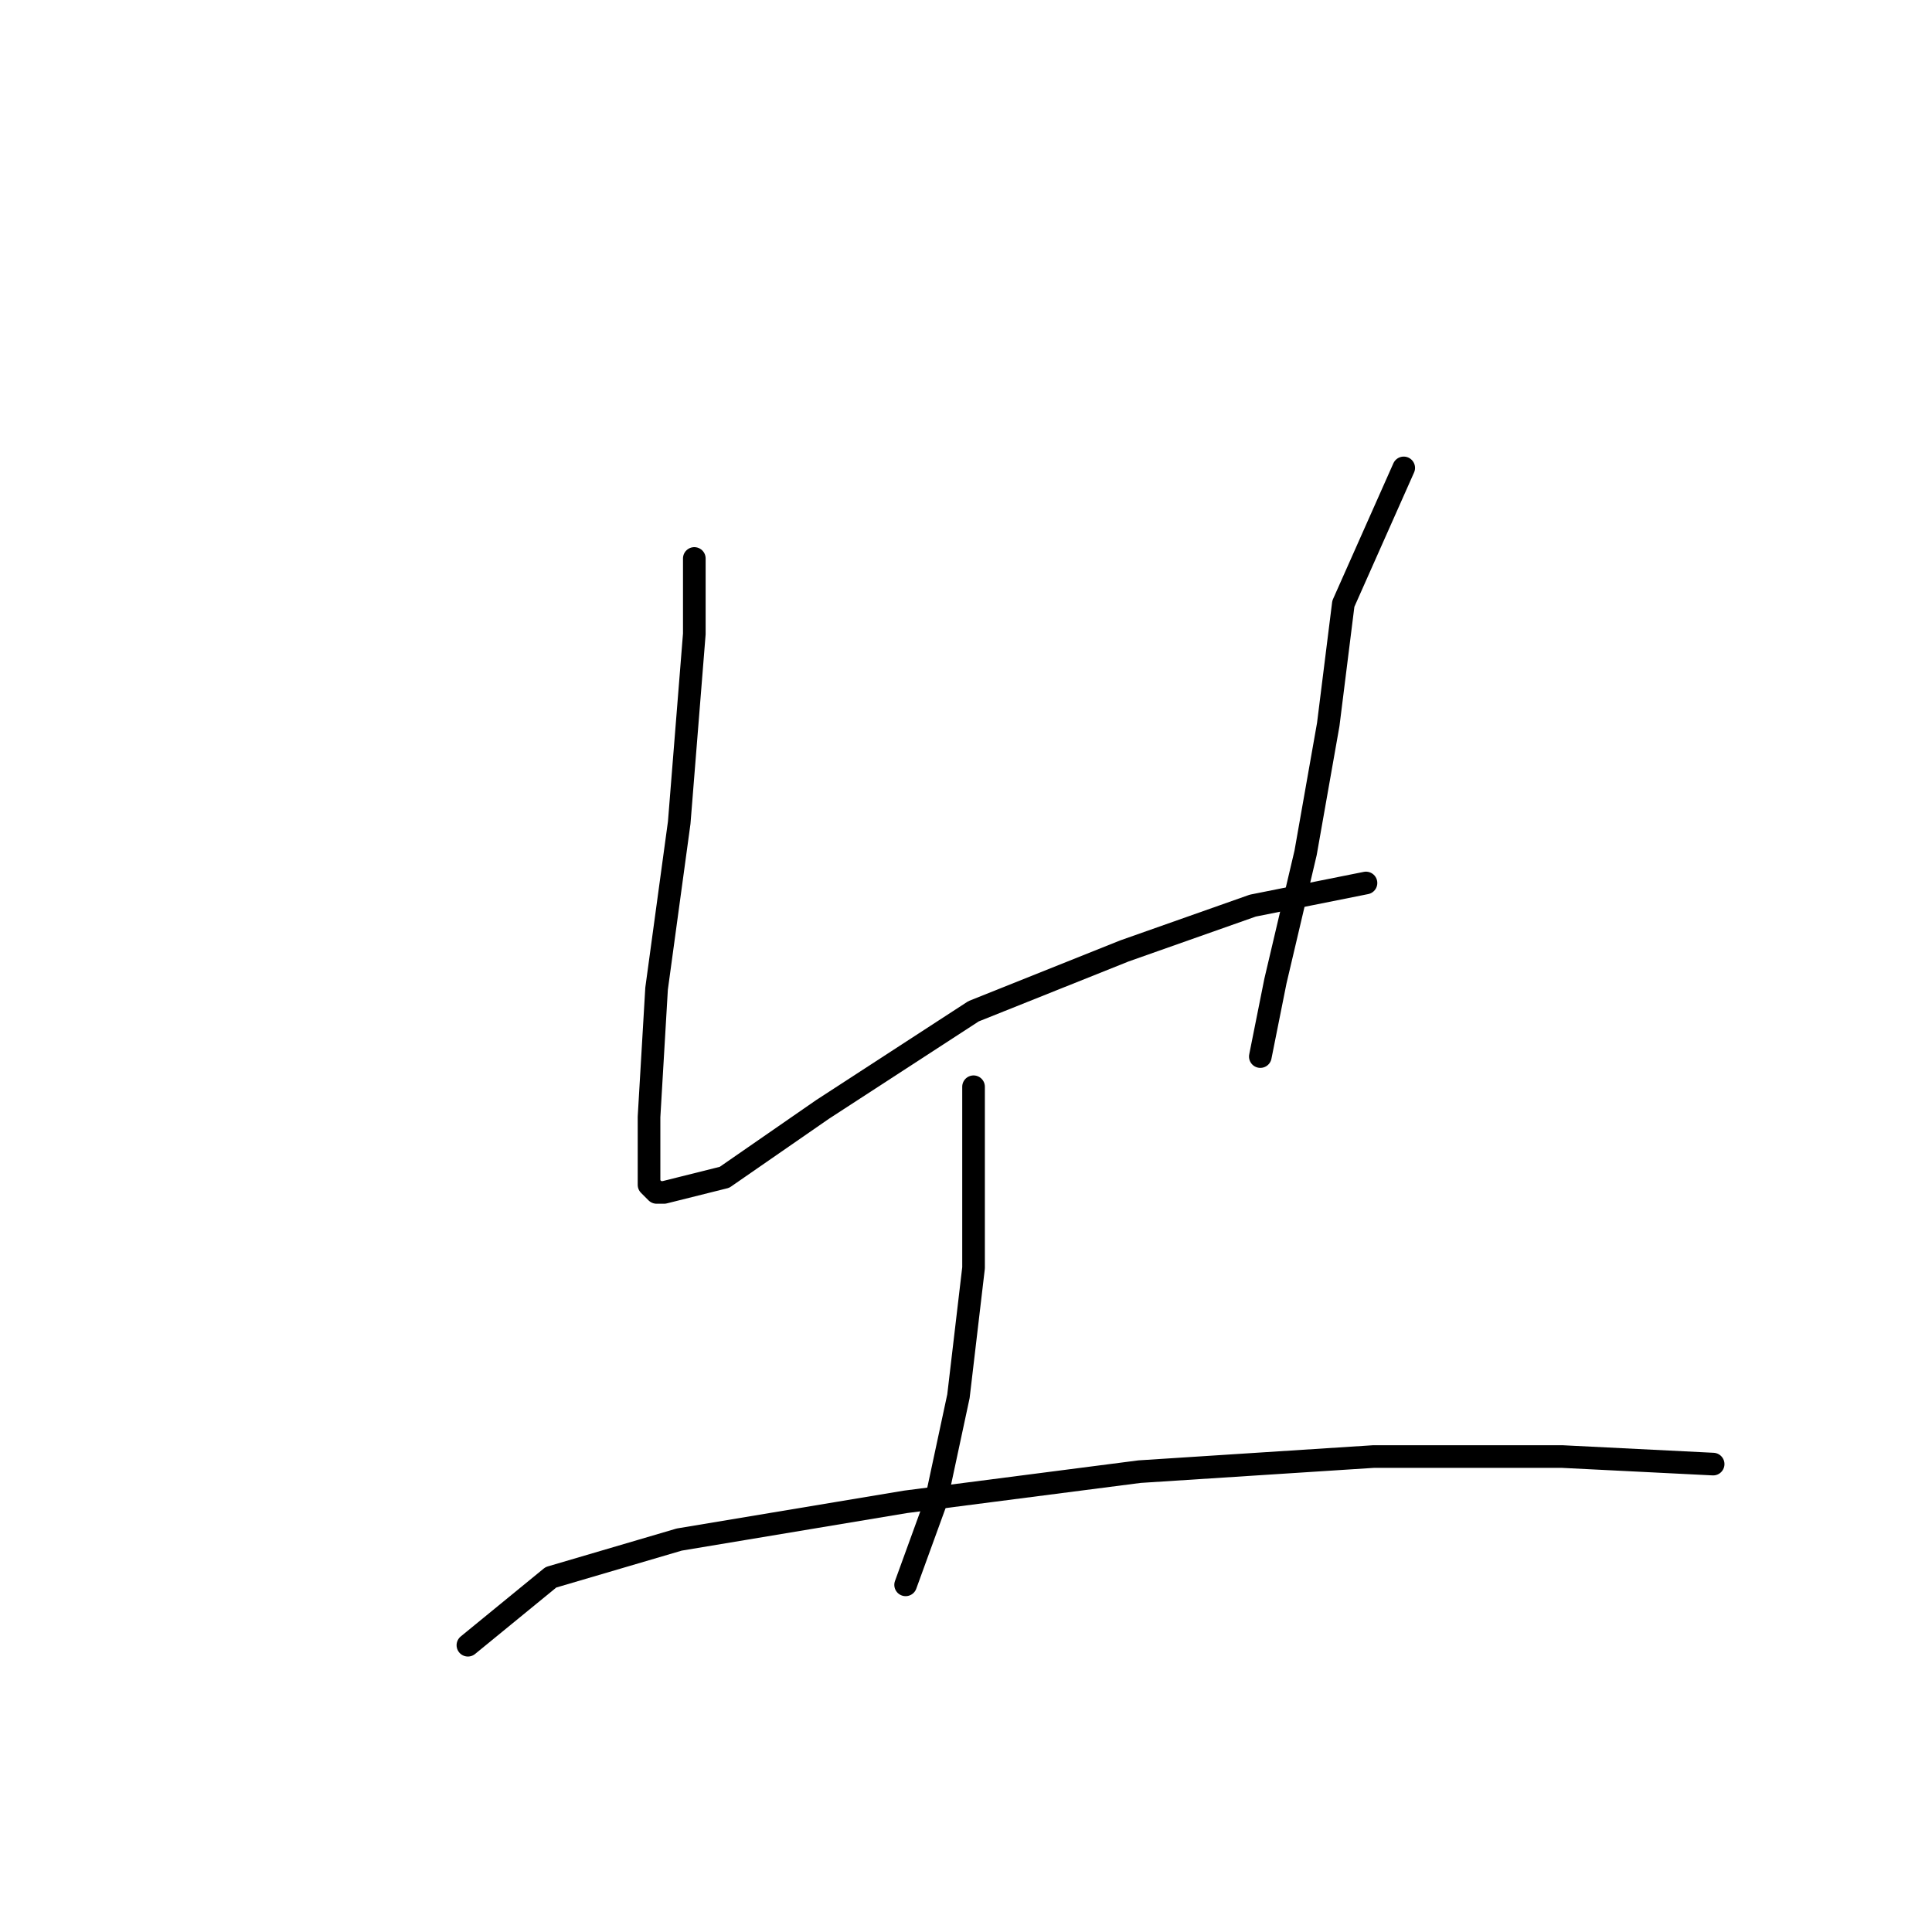 <?xml version="1.0" standalone="no"?>
    <svg width="256" height="256" xmlns="http://www.w3.org/2000/svg" version="1.1">
    <polyline stroke="black" stroke-width="3" stroke-linecap="round" fill="transparent" stroke-linejoin="round" points="92 74 92 84 90 109 87 131 86 148 86 155 86 157 87 158 88 158 96 156 109 147 129 134 149 126 166 120 181 117 181 117 " />
        <polyline stroke="black" stroke-width="3" stroke-linecap="round" fill="transparent" stroke-linejoin="round" points="186 62 178 80 176 96 173 113 169 130 167 140 167 140 " />
        <polyline stroke="black" stroke-width="3" stroke-linecap="round" fill="transparent" stroke-linejoin="round" points="129 144 129 156 129 168 127 185 124 199 120 210 120 210 " />
        <polyline stroke="black" stroke-width="3" stroke-linecap="round" fill="transparent" stroke-linejoin="round" points="62 218 73 209 90 204 120 199 151 195 182 193 207 193 227 194 227 194 " />
        </svg>